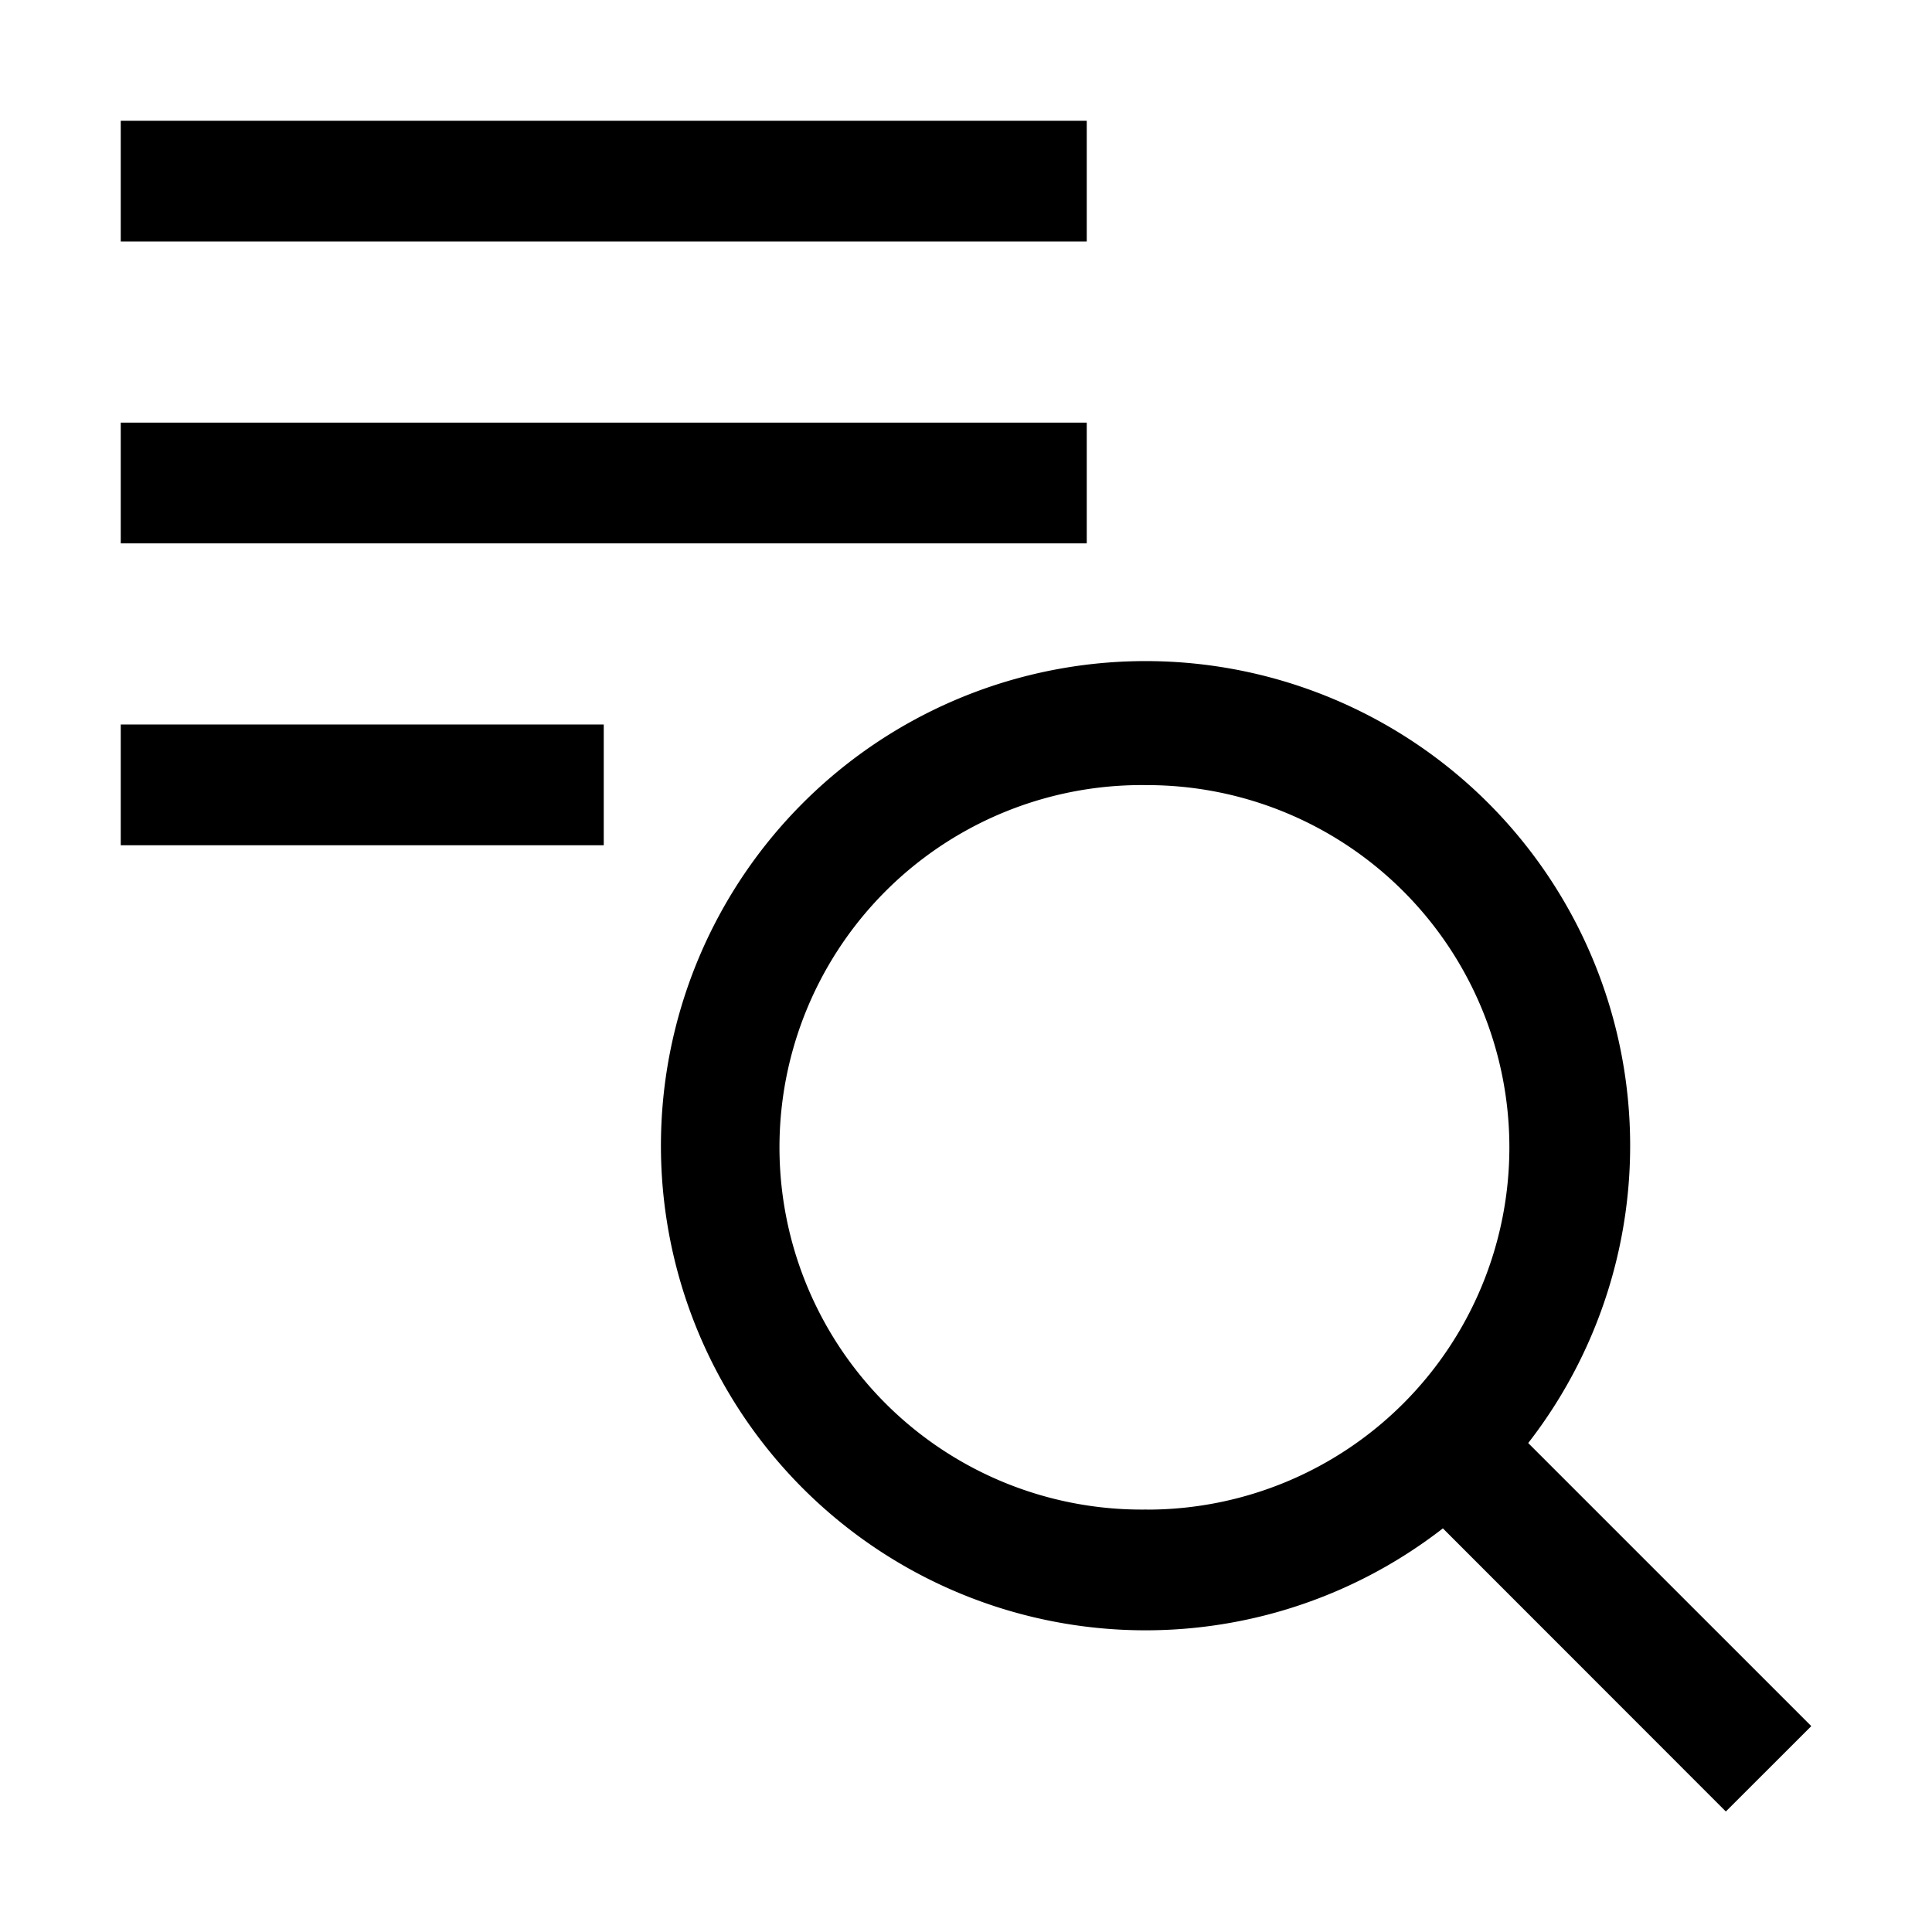 <svg width="32" height="32" fill="currentColor" viewBox="0 0 24 24" xmlns="http://www.w3.org/2000/svg">
<path d="m22.5 21.442-3.516-3.516a6.02 6.02 0 1 0-1.06 1.06l3.515 3.517 1.061-1.06Zm-8.25-2.69a4.5 4.5 0 1 1 0-8.999 4.5 4.5 0 0 1 0 9Z"></path>
<path d="M7.5 9h-6v1.5h6V9Z"></path>
<path d="M13.5 1.5h-12V3h12V1.5Z"></path>
<path d="M13.5 5.25h-12v1.5h12v-1.5Z"></path>
</svg>